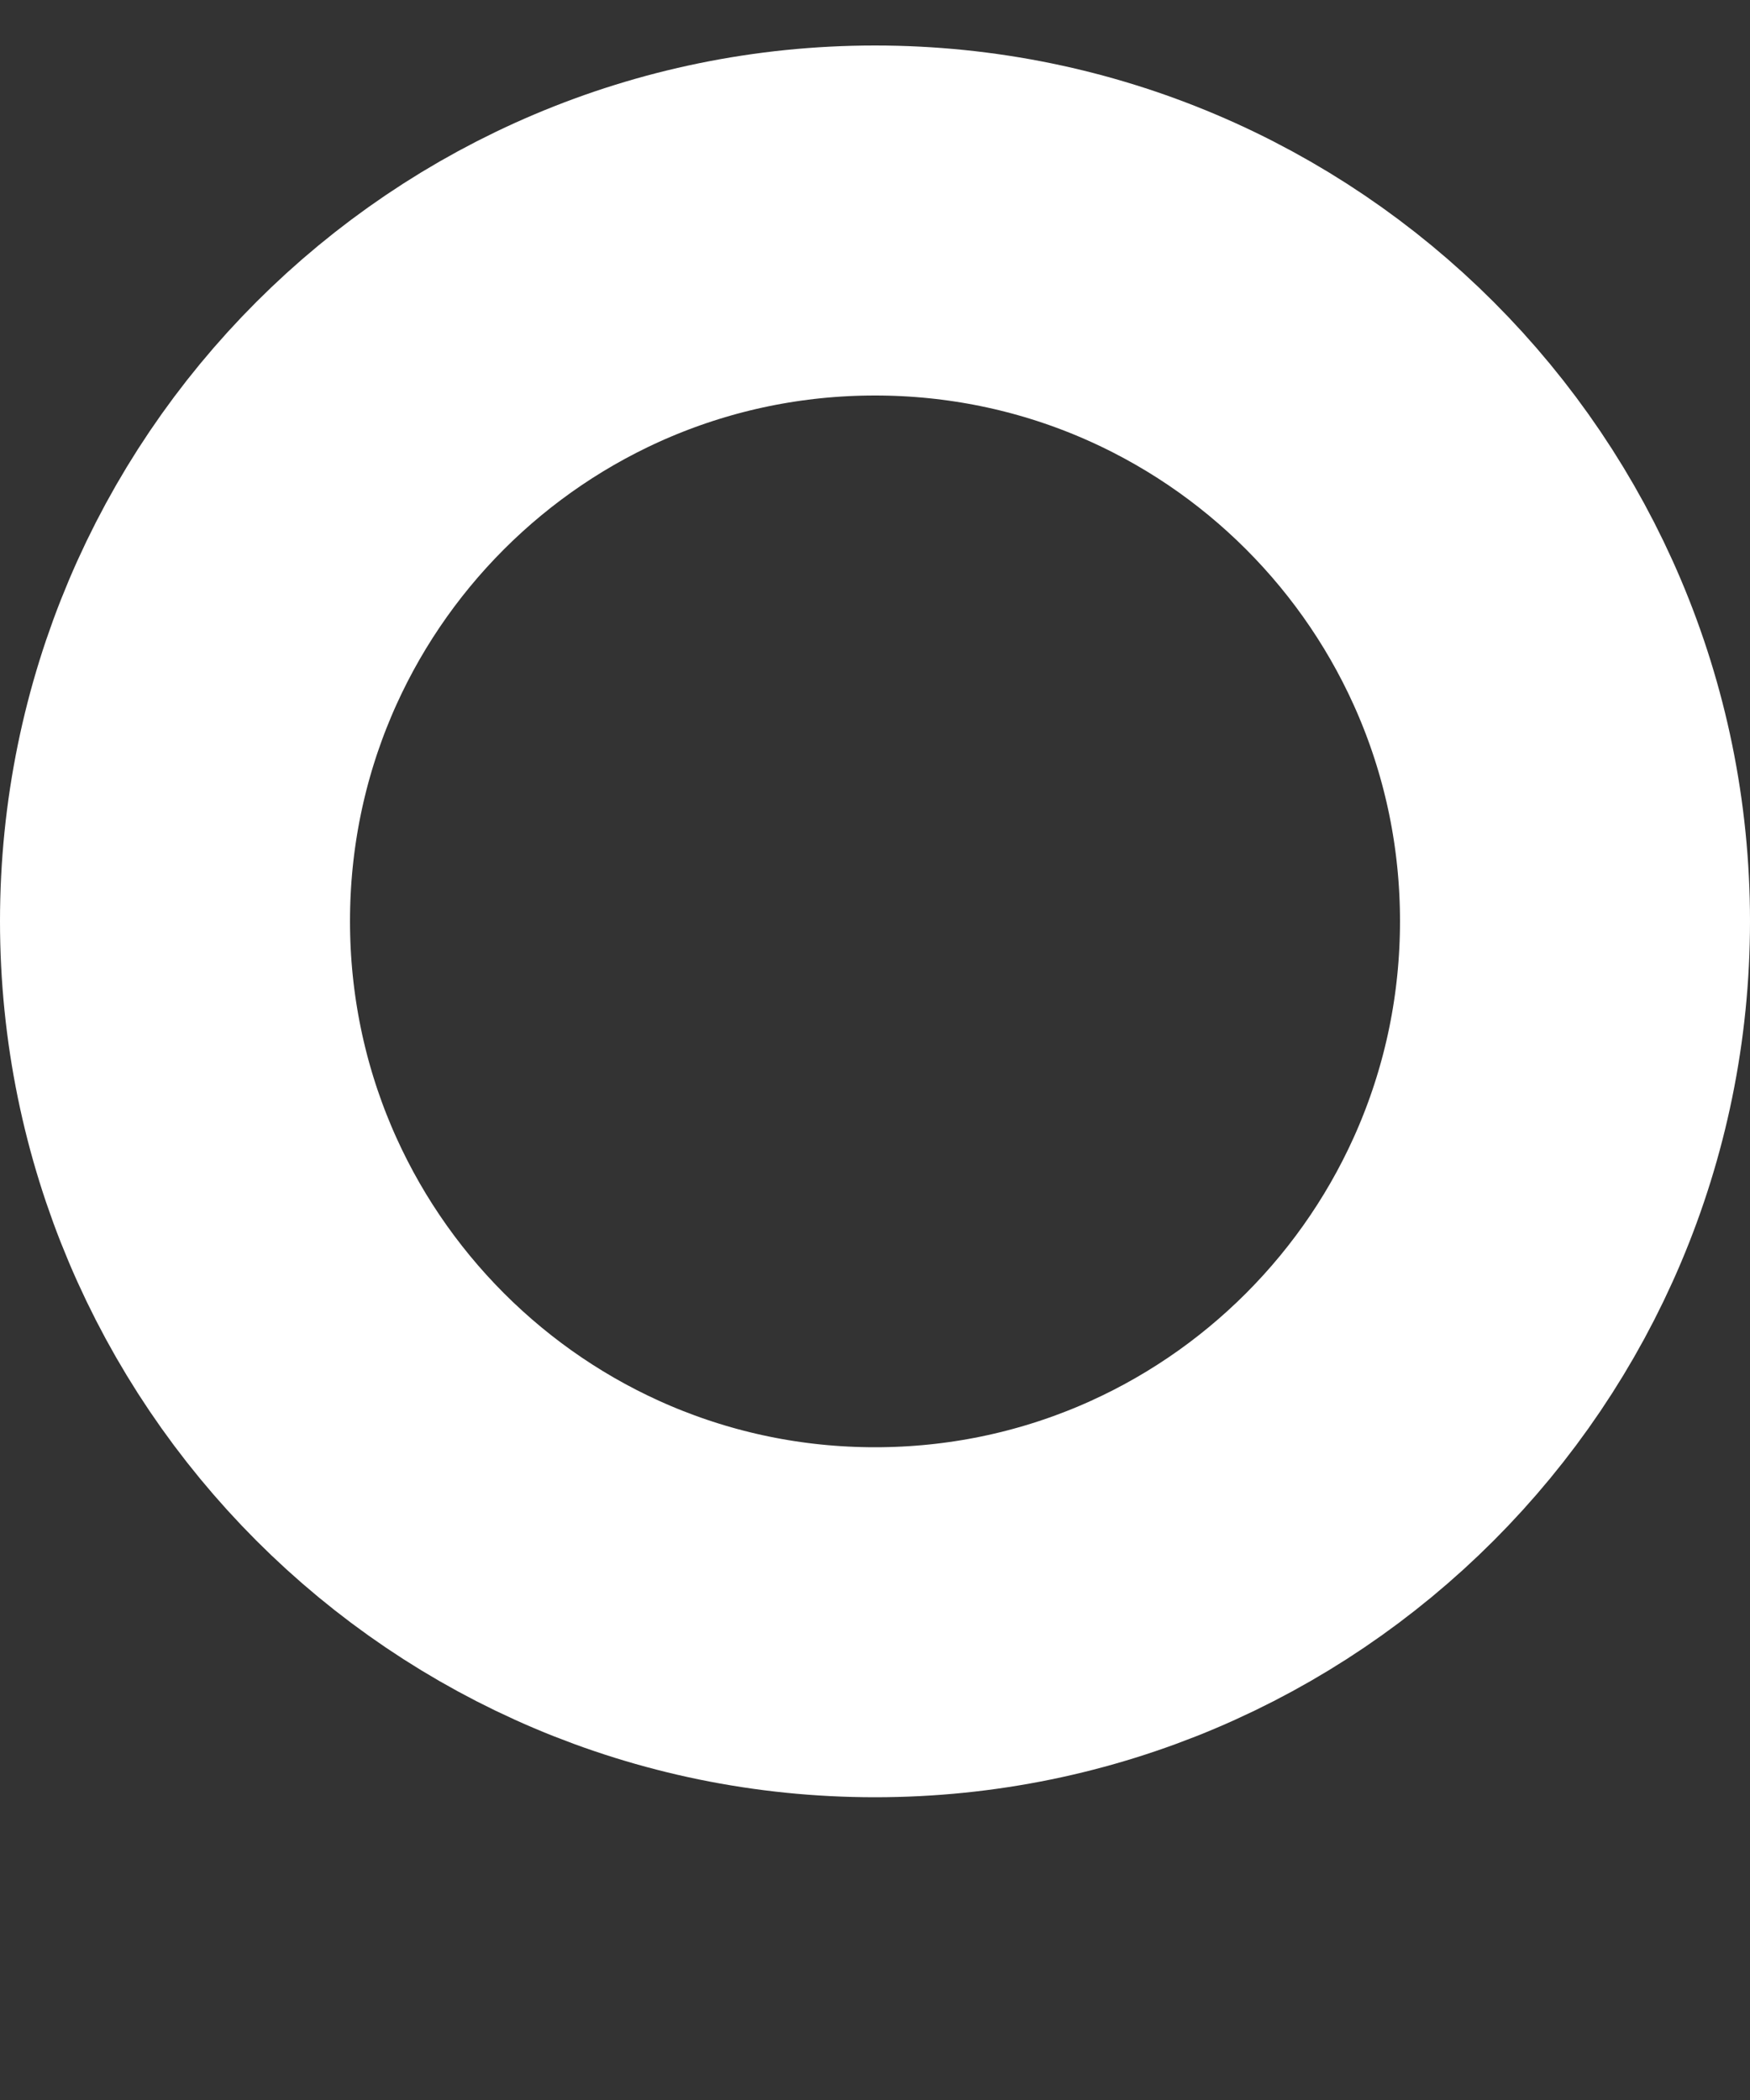 <svg width="5" height="6" viewBox="0 0 5 6" fill="none" xmlns="http://www.w3.org/2000/svg">
<rect x="0" y="0" width="5" height="6" fill="#333333" stroke="none"/>
<path d="M4.5 2.632C4.5 3.738 3.604 4.635 2.5 4.635C1.396 4.635 0.5 3.738 0.5 2.632C0.5 1.526 1.396 0.63 2.5 0.63C3.604 0.63 4.5 1.526 4.5 2.632Z" stroke="white"/>
</svg>
